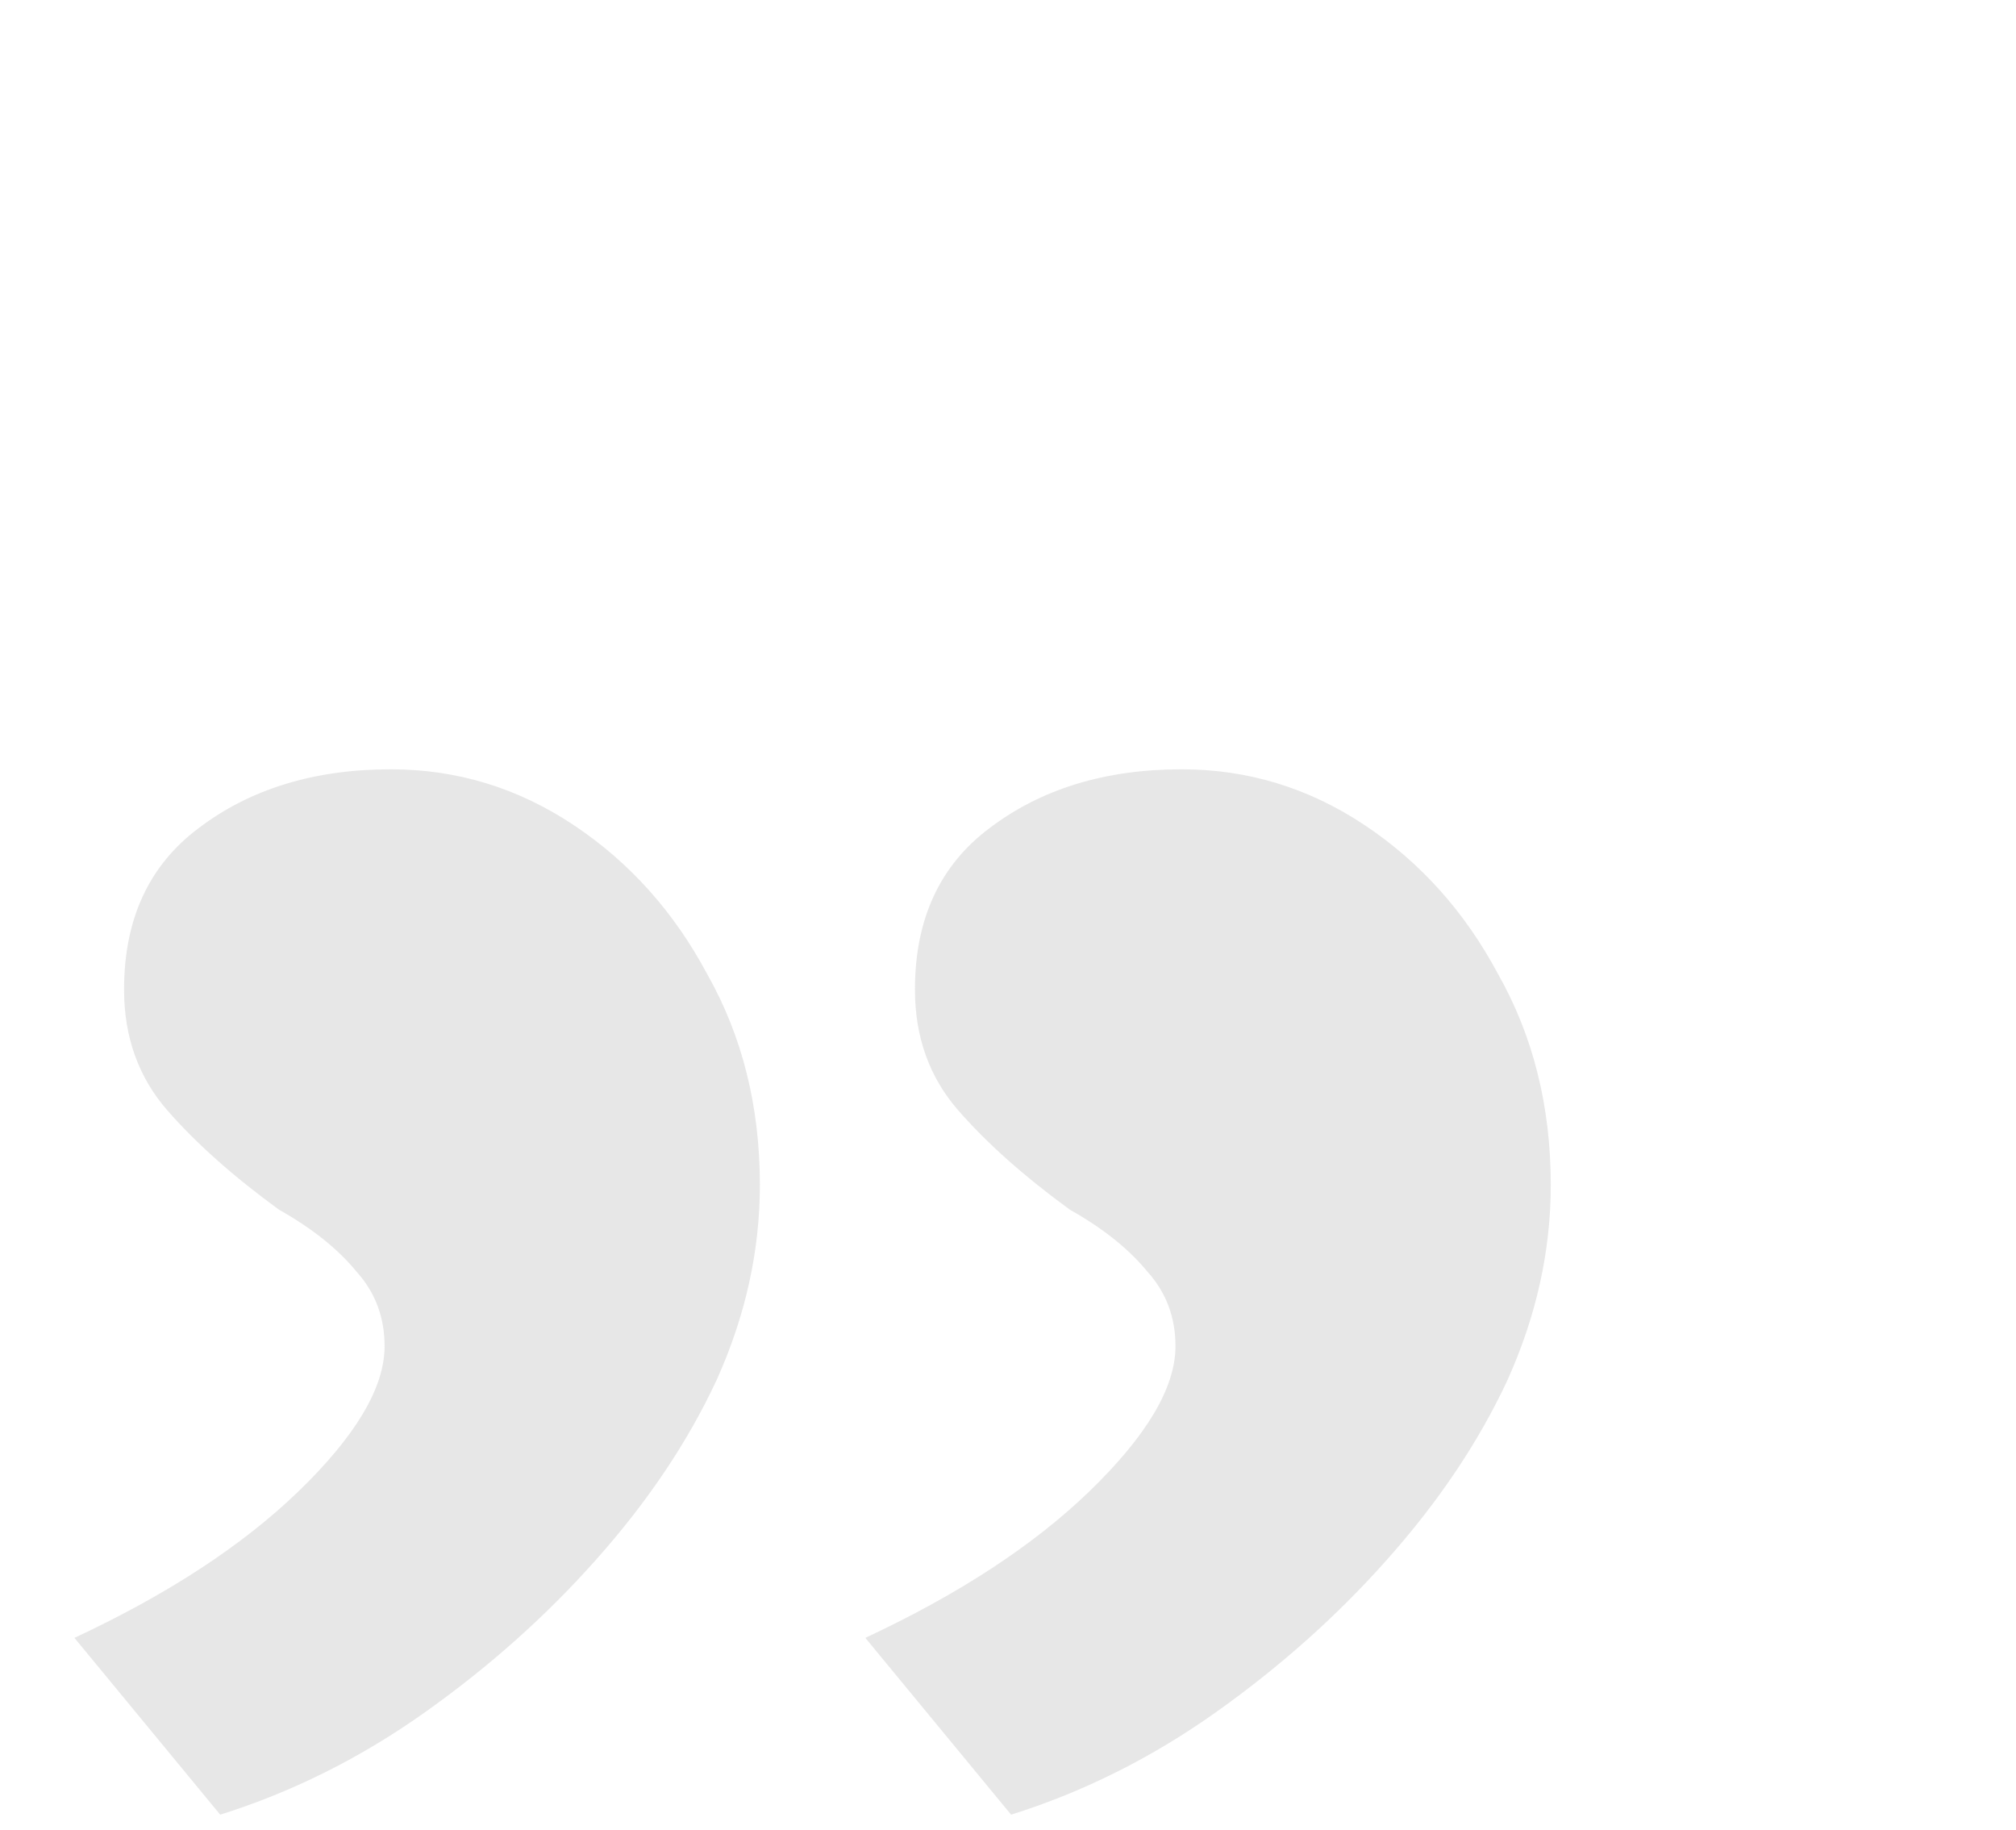 <svg width="65" height="59" viewBox="0 0 65 59" fill="none" xmlns="http://www.w3.org/2000/svg">
<path d="M7.1 58.5L2.4 52.8C5.4 51.4 7.8 49.833 9.6 48.1C11.467 46.3 12.4 44.733 12.4 43.4C12.4 42.467 12.1 41.667 11.5 41C10.9 40.267 10.067 39.6 9 39C7.533 37.933 6.333 36.867 5.4 35.8C4.467 34.733 4 33.433 4 31.9C4 29.633 4.8 27.9 6.4 26.7C8.067 25.433 10.133 24.8 12.6 24.8C14.733 24.8 16.7 25.4 18.5 26.6C20.3 27.8 21.733 29.4 22.8 31.4C23.933 33.4 24.5 35.667 24.5 38.2C24.5 40.333 24.033 42.433 23.1 44.5C22.167 46.5 20.867 48.433 19.2 50.3C17.6 52.1 15.767 53.733 13.7 55.2C11.633 56.667 9.433 57.767 7.1 58.5ZM32.6 58.5L27.9 52.8C30.9 51.4 33.3 49.833 35.1 48.1C36.967 46.3 37.9 44.733 37.9 43.4C37.9 42.467 37.6 41.667 37 41C36.4 40.267 35.567 39.6 34.5 39C33.033 37.933 31.833 36.867 30.9 35.8C29.967 34.733 29.5 33.433 29.5 31.9C29.5 29.633 30.3 27.9 31.9 26.7C33.567 25.433 35.633 24.8 38.1 24.8C40.233 24.8 42.2 25.4 44 26.6C45.8 27.8 47.233 29.4 48.3 31.4C49.433 33.4 50 35.667 50 38.2C50 40.333 49.533 42.433 48.6 44.5C47.667 46.5 46.367 48.433 44.7 50.3C43.1 52.1 41.267 53.733 39.2 55.2C37.133 56.667 34.933 57.767 32.6 58.5Z" fill="#AFAFAF" fill-opacity="0.3"/>
</svg>
